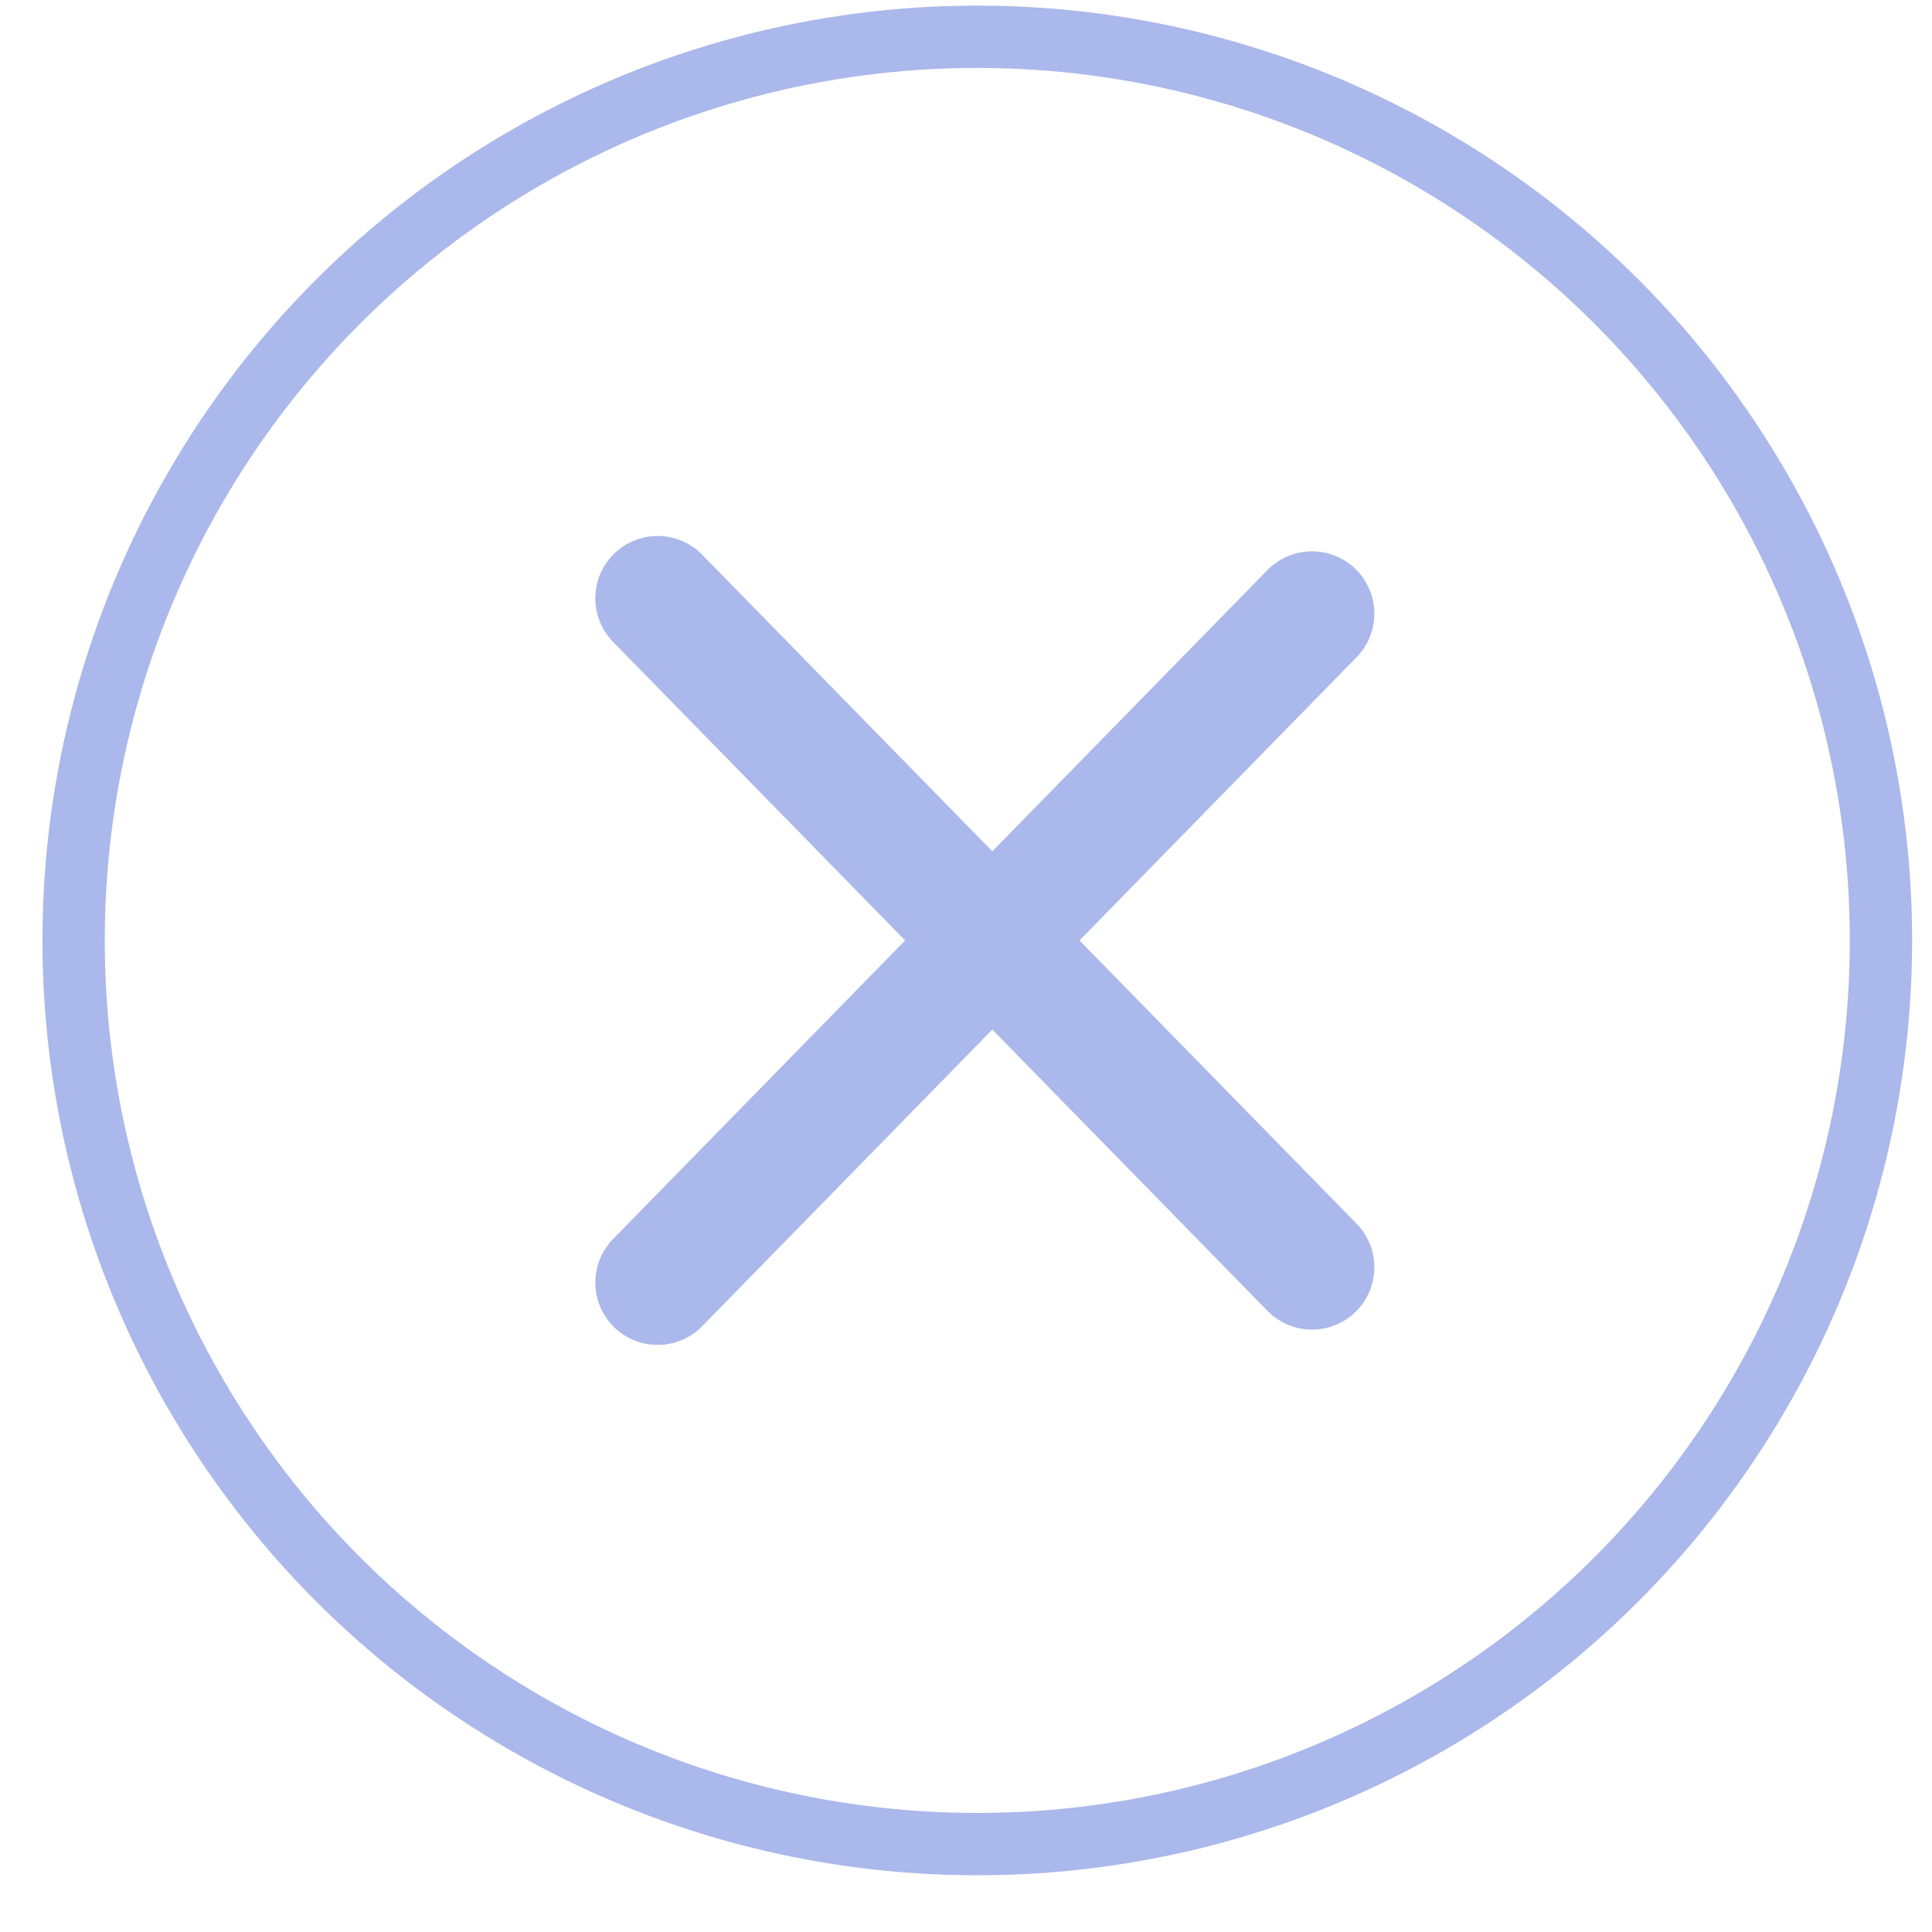 <svg width="31" height="31" viewBox="0 0 31 31" fill="none" xmlns="http://www.w3.org/2000/svg">
<path d="M21.052 9.846L10.552 20.58" stroke="#ABB8EB" stroke-width="2" stroke-linecap="round"/>
<path d="M21.052 20.334L10.552 9.6" stroke="#ABB8EB" stroke-width="2" stroke-linecap="round"/>
<circle cx="15.681" cy="15.09" r="14.5" stroke="#ABB8EB"/>
</svg>
